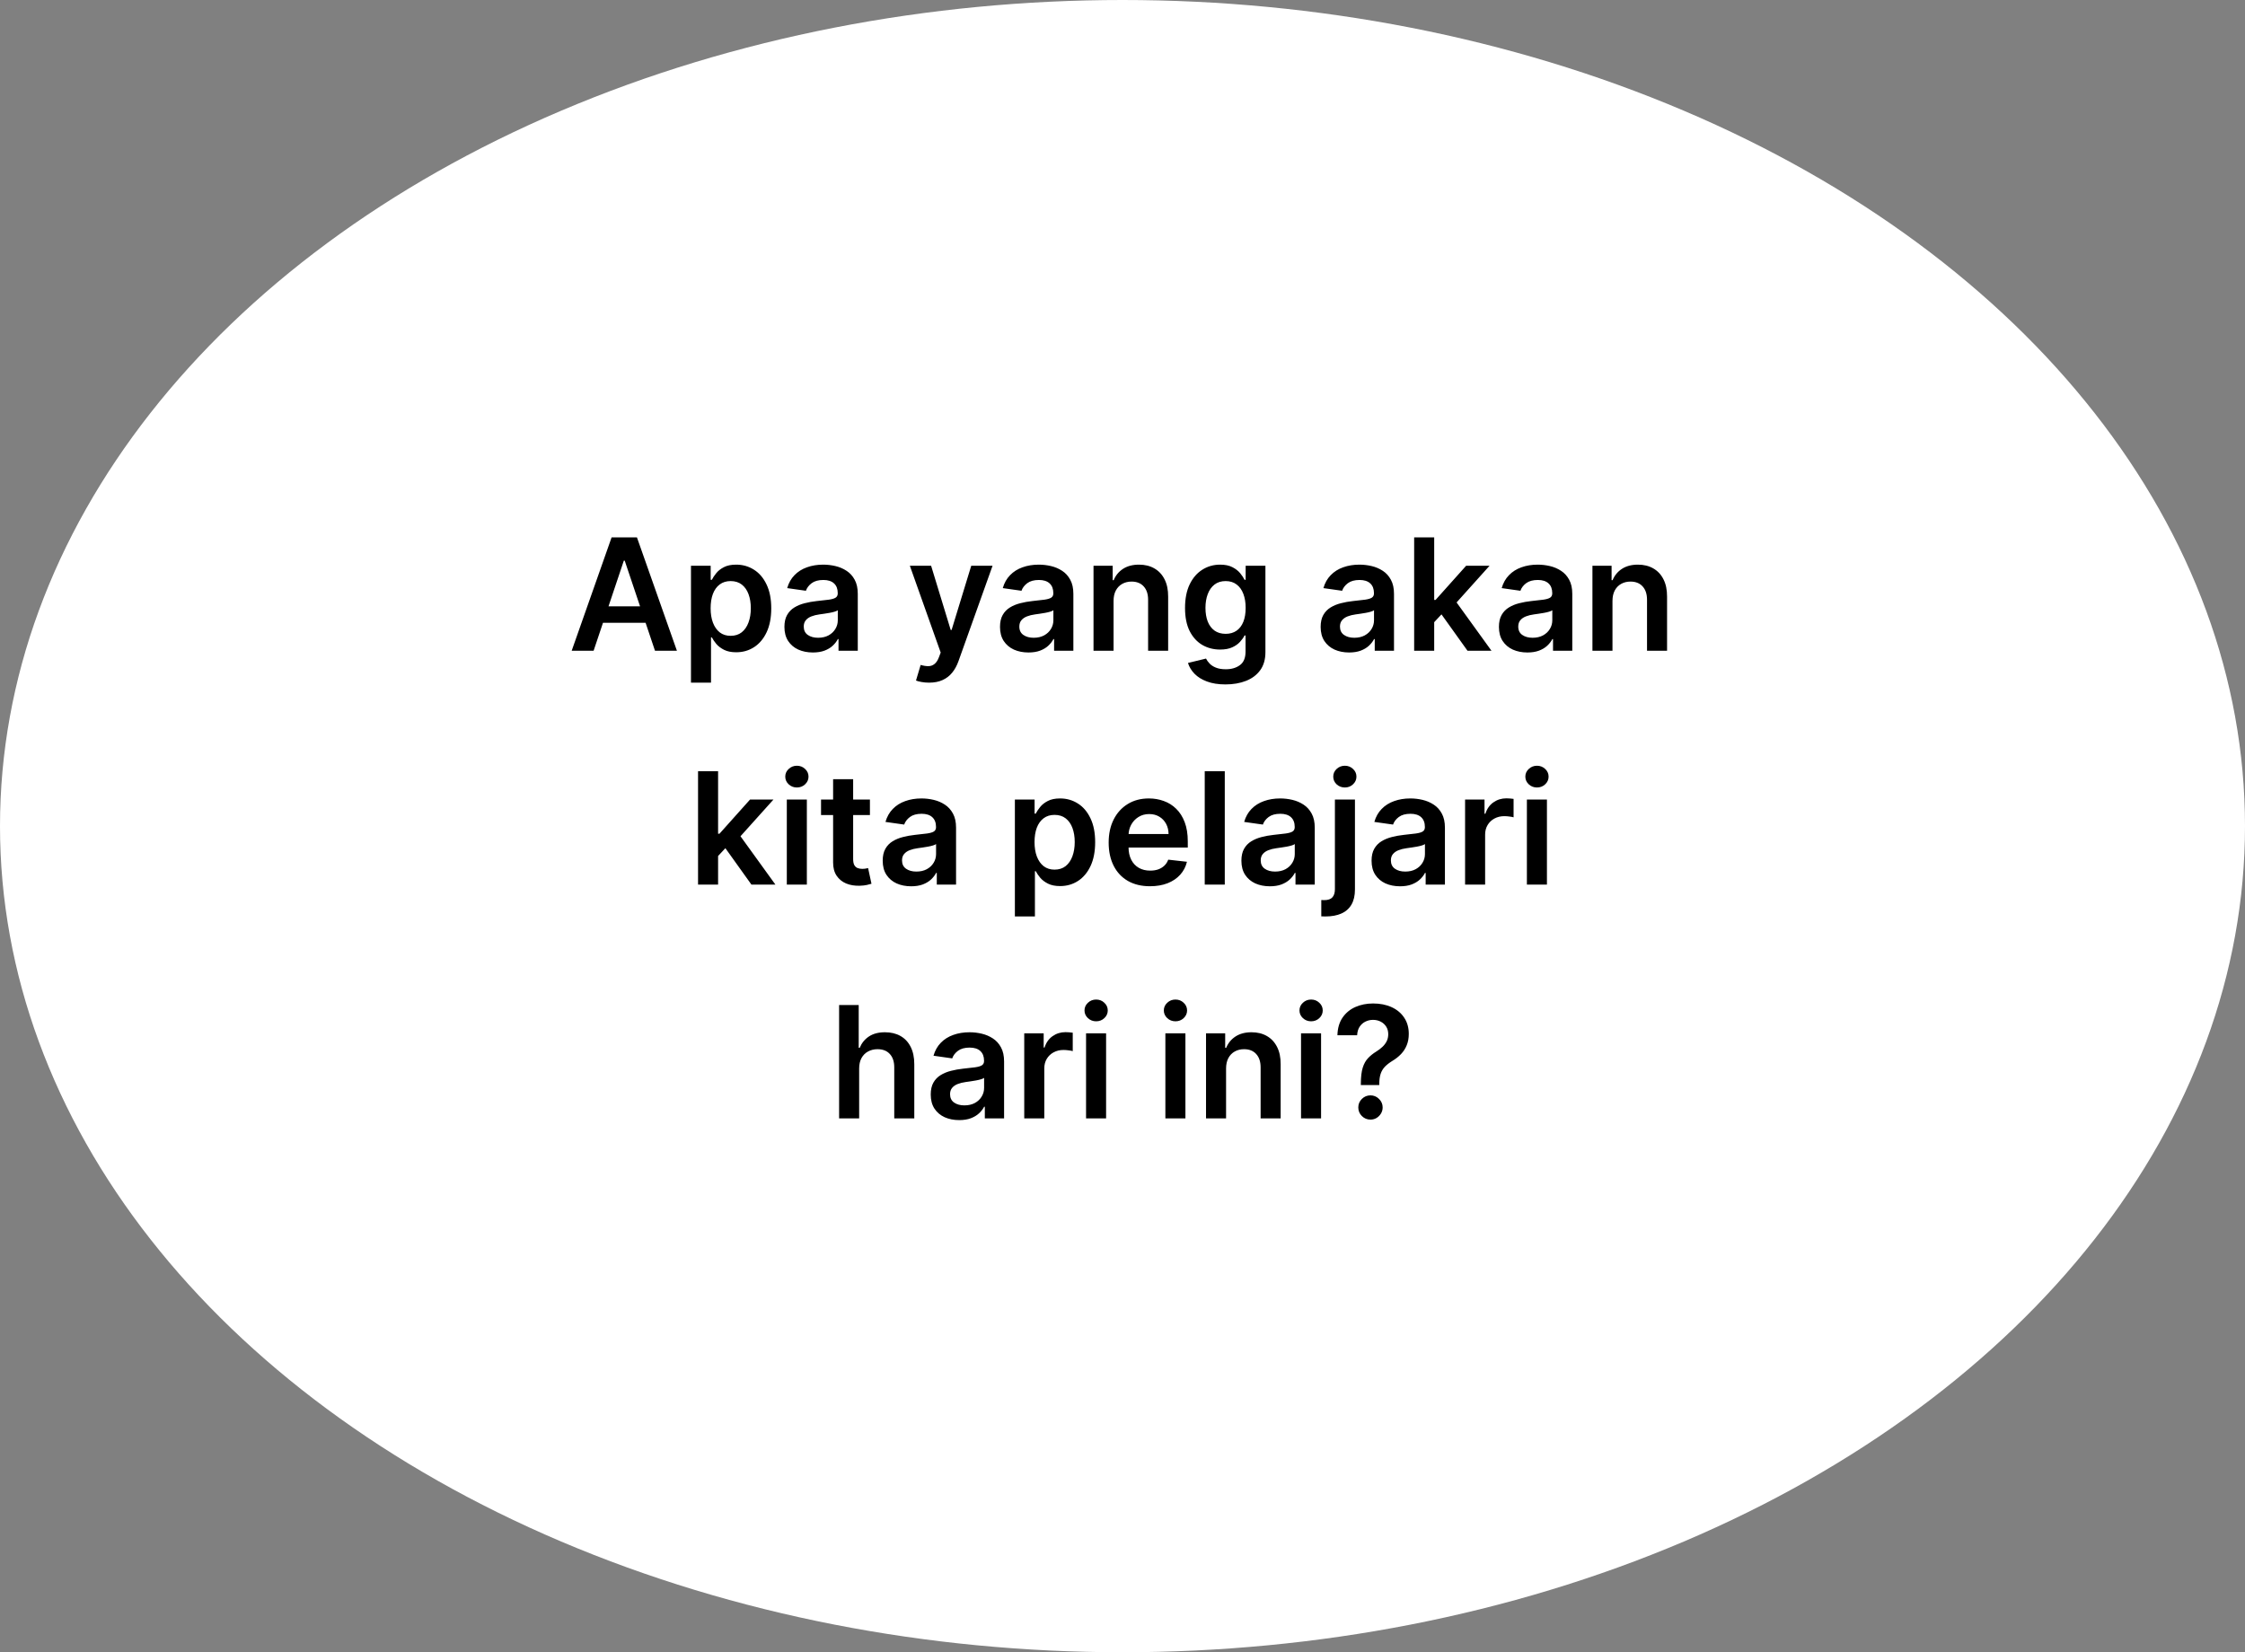 <svg width="576" height="424" viewBox="0 0 576 424" fill="none" xmlns="http://www.w3.org/2000/svg">
<rect x="0" y="0" width="576" height="424" fill="#808080" stroke="none"/>
<ellipse cx="288" cy="212" rx="288" ry="212" fill="white"/>
<path d="M152.3 167H146.675L156.917 137.909H163.423L173.678 167H168.053L160.283 143.875H160.056L152.3 167ZM152.485 155.594H167.826V159.827H152.485V155.594ZM177.283 175.182V145.182H182.339V148.79H182.638C182.903 148.259 183.277 147.696 183.76 147.099C184.243 146.493 184.896 145.977 185.72 145.551C186.544 145.116 187.595 144.898 188.874 144.898C190.559 144.898 192.079 145.329 193.433 146.19C194.797 147.043 195.876 148.307 196.672 149.983C197.477 151.65 197.879 153.695 197.879 156.119C197.879 158.515 197.486 160.551 196.7 162.227C195.914 163.903 194.844 165.182 193.49 166.062C192.136 166.943 190.602 167.384 188.888 167.384C187.638 167.384 186.601 167.175 185.777 166.759C184.953 166.342 184.29 165.84 183.788 165.253C183.296 164.656 182.912 164.093 182.638 163.562H182.425V175.182H177.283ZM182.325 156.091C182.325 157.502 182.524 158.738 182.922 159.798C183.329 160.859 183.911 161.687 184.669 162.284C185.436 162.871 186.364 163.165 187.453 163.165C188.589 163.165 189.541 162.862 190.308 162.256C191.075 161.64 191.653 160.802 192.041 159.741C192.439 158.671 192.638 157.455 192.638 156.091C192.638 154.737 192.444 153.534 192.055 152.483C191.667 151.432 191.089 150.608 190.322 150.011C189.555 149.415 188.599 149.116 187.453 149.116C186.355 149.116 185.422 149.405 184.655 149.983C183.888 150.561 183.305 151.37 182.908 152.412C182.519 153.454 182.325 154.68 182.325 156.091ZM208.561 167.44C207.179 167.44 205.933 167.194 204.825 166.702C203.727 166.2 202.856 165.461 202.212 164.486C201.577 163.51 201.26 162.308 201.26 160.878C201.26 159.647 201.487 158.629 201.942 157.824C202.396 157.019 203.017 156.375 203.803 155.892C204.589 155.409 205.474 155.045 206.459 154.798C207.453 154.543 208.481 154.358 209.541 154.244C210.82 154.112 211.857 153.993 212.652 153.889C213.447 153.776 214.025 153.605 214.385 153.378C214.754 153.141 214.939 152.777 214.939 152.284V152.199C214.939 151.129 214.622 150.3 213.987 149.713C213.353 149.126 212.439 148.832 211.246 148.832C209.986 148.832 208.987 149.107 208.249 149.656C207.519 150.205 207.027 150.854 206.771 151.602L201.97 150.92C202.349 149.595 202.974 148.487 203.845 147.597C204.716 146.697 205.782 146.025 207.041 145.58C208.301 145.125 209.693 144.898 211.217 144.898C212.268 144.898 213.315 145.021 214.357 145.267C215.398 145.513 216.35 145.92 217.212 146.489C218.073 147.047 218.765 147.81 219.286 148.776C219.816 149.741 220.081 150.949 220.081 152.398V167H215.138V164.003H214.967C214.655 164.609 214.214 165.177 213.646 165.707C213.088 166.228 212.382 166.65 211.53 166.972C210.687 167.284 209.697 167.44 208.561 167.44ZM209.896 163.662C210.929 163.662 211.823 163.458 212.581 163.051C213.339 162.634 213.921 162.085 214.328 161.403C214.745 160.722 214.953 159.978 214.953 159.173V156.602C214.792 156.735 214.518 156.858 214.129 156.972C213.75 157.085 213.324 157.185 212.851 157.27C212.377 157.355 211.909 157.431 211.445 157.497C210.981 157.563 210.578 157.62 210.237 157.668C209.47 157.772 208.784 157.942 208.178 158.179C207.571 158.416 207.093 158.747 206.743 159.173C206.393 159.59 206.217 160.13 206.217 160.793C206.217 161.74 206.563 162.455 207.254 162.938C207.946 163.42 208.826 163.662 209.896 163.662ZM238.369 175.182C237.669 175.182 237.02 175.125 236.423 175.011C235.836 174.907 235.367 174.784 235.017 174.642L236.21 170.636C236.958 170.854 237.626 170.958 238.213 170.949C238.8 170.939 239.316 170.755 239.761 170.395C240.216 170.045 240.599 169.457 240.912 168.634L241.352 167.455L233.44 145.182H238.895L243.923 161.659H244.151L249.193 145.182H254.662L245.926 169.642C245.519 170.797 244.979 171.787 244.307 172.611C243.634 173.444 242.811 174.079 241.835 174.514C240.869 174.959 239.714 175.182 238.369 175.182ZM263.874 167.44C262.491 167.44 261.246 167.194 260.138 166.702C259.039 166.2 258.168 165.461 257.524 164.486C256.89 163.51 256.572 162.308 256.572 160.878C256.572 159.647 256.8 158.629 257.254 157.824C257.709 157.019 258.329 156.375 259.115 155.892C259.901 155.409 260.786 155.045 261.771 154.798C262.766 154.543 263.793 154.358 264.854 154.244C266.132 154.112 267.169 153.993 267.964 153.889C268.76 153.776 269.338 153.605 269.697 153.378C270.067 153.141 270.251 152.777 270.251 152.284V152.199C270.251 151.129 269.934 150.3 269.3 149.713C268.665 149.126 267.751 148.832 266.558 148.832C265.299 148.832 264.3 149.107 263.561 149.656C262.832 150.205 262.339 150.854 262.084 151.602L257.283 150.92C257.661 149.595 258.286 148.487 259.158 147.597C260.029 146.697 261.094 146.025 262.354 145.58C263.613 145.125 265.005 144.898 266.53 144.898C267.581 144.898 268.627 145.021 269.669 145.267C270.711 145.513 271.662 145.92 272.524 146.489C273.386 147.047 274.077 147.81 274.598 148.776C275.128 149.741 275.393 150.949 275.393 152.398V167H270.45V164.003H270.28C269.967 164.609 269.527 165.177 268.959 165.707C268.4 166.228 267.695 166.65 266.842 166.972C266 167.284 265.01 167.44 263.874 167.44ZM265.209 163.662C266.241 163.662 267.136 163.458 267.893 163.051C268.651 162.634 269.233 162.085 269.641 161.403C270.057 160.722 270.266 159.978 270.266 159.173V156.602C270.105 156.735 269.83 156.858 269.442 156.972C269.063 157.085 268.637 157.185 268.163 157.27C267.69 157.355 267.221 157.431 266.757 157.497C266.293 157.563 265.891 157.62 265.55 157.668C264.783 157.772 264.096 157.942 263.49 158.179C262.884 158.416 262.406 158.747 262.055 159.173C261.705 159.59 261.53 160.13 261.53 160.793C261.53 161.74 261.875 162.455 262.567 162.938C263.258 163.42 264.139 163.662 265.209 163.662ZM285.706 154.216V167H280.564V145.182H285.479V148.889H285.734C286.236 147.668 287.036 146.697 288.135 145.977C289.243 145.258 290.611 144.898 292.24 144.898C293.746 144.898 295.057 145.22 296.175 145.864C297.302 146.508 298.173 147.44 298.788 148.662C299.413 149.884 299.721 151.366 299.712 153.108V167H294.57V153.903C294.57 152.445 294.191 151.304 293.433 150.48C292.685 149.656 291.648 149.244 290.322 149.244C289.423 149.244 288.623 149.443 287.922 149.841C287.231 150.229 286.686 150.793 286.288 151.531C285.9 152.27 285.706 153.165 285.706 154.216ZM314.428 175.636C312.581 175.636 310.995 175.385 309.669 174.884C308.343 174.391 307.278 173.728 306.473 172.895C305.668 172.062 305.109 171.138 304.797 170.125L309.428 169.003C309.636 169.429 309.939 169.85 310.337 170.267C310.734 170.693 311.269 171.044 311.942 171.318C312.624 171.602 313.481 171.744 314.513 171.744C315.971 171.744 317.179 171.389 318.135 170.679C319.091 169.978 319.57 168.823 319.57 167.213V163.08H319.314C319.049 163.61 318.661 164.154 318.149 164.713C317.647 165.272 316.98 165.741 316.146 166.119C315.322 166.498 314.286 166.688 313.036 166.688C311.359 166.688 309.839 166.295 308.476 165.509C307.122 164.713 306.042 163.529 305.237 161.957C304.442 160.376 304.044 158.397 304.044 156.02C304.044 153.624 304.442 151.602 305.237 149.955C306.042 148.297 307.126 147.043 308.49 146.19C309.854 145.329 311.374 144.898 313.05 144.898C314.328 144.898 315.379 145.116 316.203 145.551C317.036 145.977 317.699 146.493 318.192 147.099C318.684 147.696 319.058 148.259 319.314 148.79H319.598V145.182H324.669V167.355C324.669 169.221 324.224 170.764 323.334 171.986C322.444 173.207 321.227 174.121 319.683 174.727C318.14 175.333 316.388 175.636 314.428 175.636ZM314.47 162.653C315.559 162.653 316.487 162.388 317.254 161.858C318.021 161.328 318.604 160.565 319.001 159.571C319.399 158.577 319.598 157.384 319.598 155.991C319.598 154.618 319.399 153.416 319.001 152.384C318.613 151.351 318.036 150.551 317.268 149.983C316.511 149.405 315.578 149.116 314.47 149.116C313.324 149.116 312.368 149.415 311.601 150.011C310.834 150.608 310.256 151.427 309.868 152.469C309.48 153.501 309.286 154.675 309.286 155.991C309.286 157.327 309.48 158.496 309.868 159.5C310.266 160.494 310.848 161.271 311.615 161.83C312.392 162.379 313.343 162.653 314.47 162.653ZM346.139 167.44C344.757 167.44 343.511 167.194 342.403 166.702C341.305 166.2 340.434 165.461 339.79 164.486C339.155 163.51 338.838 162.308 338.838 160.878C338.838 159.647 339.065 158.629 339.52 157.824C339.974 157.019 340.595 156.375 341.381 155.892C342.167 155.409 343.052 155.045 344.037 154.798C345.031 154.543 346.059 154.358 347.119 154.244C348.398 154.112 349.435 153.993 350.23 153.889C351.026 153.776 351.603 153.605 351.963 153.378C352.332 153.141 352.517 152.777 352.517 152.284V152.199C352.517 151.129 352.2 150.3 351.565 149.713C350.931 149.126 350.017 148.832 348.824 148.832C347.564 148.832 346.565 149.107 345.827 149.656C345.098 150.205 344.605 150.854 344.349 151.602L339.548 150.92C339.927 149.595 340.552 148.487 341.423 147.597C342.295 146.697 343.36 146.025 344.619 145.58C345.879 145.125 347.271 144.898 348.795 144.898C349.847 144.898 350.893 145.021 351.935 145.267C352.976 145.513 353.928 145.92 354.79 146.489C355.652 147.047 356.343 147.81 356.864 148.776C357.394 149.741 357.659 150.949 357.659 152.398V167H352.716V164.003H352.545C352.233 164.609 351.793 165.177 351.224 165.707C350.666 166.228 349.96 166.65 349.108 166.972C348.265 167.284 347.276 167.44 346.139 167.44ZM347.474 163.662C348.507 163.662 349.402 163.458 350.159 163.051C350.917 162.634 351.499 162.085 351.906 161.403C352.323 160.722 352.531 159.978 352.531 159.173V156.602C352.37 156.735 352.096 156.858 351.707 156.972C351.329 157.085 350.902 157.185 350.429 157.27C349.955 157.355 349.487 157.431 349.023 157.497C348.559 157.563 348.156 157.62 347.815 157.668C347.048 157.772 346.362 157.942 345.756 158.179C345.15 158.416 344.671 158.747 344.321 159.173C343.971 159.59 343.795 160.13 343.795 160.793C343.795 161.74 344.141 162.455 344.832 162.938C345.524 163.42 346.404 163.662 347.474 163.662ZM367.517 160.153L367.503 153.946H368.327L376.168 145.182H382.176L372.531 155.92H371.466L367.517 160.153ZM362.83 167V137.909H367.972V167H362.83ZM376.523 167L369.42 157.071L372.886 153.449L382.673 167H376.523ZM391.881 167.44C390.499 167.44 389.254 167.194 388.146 166.702C387.047 166.2 386.176 165.461 385.532 164.486C384.897 163.51 384.58 162.308 384.58 160.878C384.58 159.647 384.808 158.629 385.262 157.824C385.717 157.019 386.337 156.375 387.123 155.892C387.909 155.409 388.794 155.045 389.779 154.798C390.773 154.543 391.801 154.358 392.862 154.244C394.14 154.112 395.177 153.993 395.972 153.889C396.768 153.776 397.345 153.605 397.705 153.378C398.075 153.141 398.259 152.777 398.259 152.284V152.199C398.259 151.129 397.942 150.3 397.308 149.713C396.673 149.126 395.759 148.832 394.566 148.832C393.307 148.832 392.308 149.107 391.569 149.656C390.84 150.205 390.347 150.854 390.092 151.602L385.29 150.92C385.669 149.595 386.294 148.487 387.165 147.597C388.037 146.697 389.102 146.025 390.362 145.58C391.621 145.125 393.013 144.898 394.538 144.898C395.589 144.898 396.635 145.021 397.677 145.267C398.719 145.513 399.67 145.92 400.532 146.489C401.394 147.047 402.085 147.81 402.606 148.776C403.136 149.741 403.401 150.949 403.401 152.398V167H398.458V164.003H398.288C397.975 164.609 397.535 165.177 396.967 165.707C396.408 166.228 395.702 166.65 394.85 166.972C394.007 167.284 393.018 167.44 391.881 167.44ZM393.217 163.662C394.249 163.662 395.144 163.458 395.901 163.051C396.659 162.634 397.241 162.085 397.648 161.403C398.065 160.722 398.273 159.978 398.273 159.173V156.602C398.112 156.735 397.838 156.858 397.45 156.972C397.071 157.085 396.645 157.185 396.171 157.27C395.698 157.355 395.229 157.431 394.765 157.497C394.301 157.563 393.898 157.62 393.558 157.668C392.79 157.772 392.104 157.942 391.498 158.179C390.892 158.416 390.414 158.747 390.063 159.173C389.713 159.59 389.538 160.13 389.538 160.793C389.538 161.74 389.883 162.455 390.575 162.938C391.266 163.42 392.147 163.662 393.217 163.662ZM413.714 154.216V167H408.572V145.182H413.487V148.889H413.742C414.244 147.668 415.044 146.697 416.143 145.977C417.251 145.258 418.619 144.898 420.248 144.898C421.754 144.898 423.065 145.22 424.183 145.864C425.309 146.508 426.181 147.44 426.796 148.662C427.421 149.884 427.729 151.366 427.719 153.108V167H422.577V153.903C422.577 152.445 422.199 151.304 421.441 150.48C420.693 149.656 419.656 149.244 418.33 149.244C417.431 149.244 416.63 149.443 415.93 149.841C415.238 150.229 414.694 150.793 414.296 151.531C413.908 152.27 413.714 153.165 413.714 154.216ZM183.787 220.153L183.772 213.946H184.596L192.437 205.182H198.446L188.801 215.92H187.735L183.787 220.153ZM179.099 227V197.909H184.241V227H179.099ZM192.792 227L185.69 217.071L189.156 213.449L198.943 227H192.792ZM201.873 227V205.182H207.015V227H201.873ZM204.458 202.085C203.643 202.085 202.943 201.815 202.355 201.276C201.768 200.726 201.475 200.068 201.475 199.301C201.475 198.525 201.768 197.866 202.355 197.327C202.943 196.777 203.643 196.503 204.458 196.503C205.282 196.503 205.982 196.777 206.56 197.327C207.147 197.866 207.441 198.525 207.441 199.301C207.441 200.068 207.147 200.726 206.56 201.276C205.982 201.815 205.282 202.085 204.458 202.085ZM223.197 205.182V209.159H210.654V205.182H223.197ZM213.751 199.955H218.893V220.438C218.893 221.129 218.997 221.659 219.206 222.028C219.423 222.388 219.708 222.634 220.058 222.767C220.408 222.9 220.797 222.966 221.223 222.966C221.545 222.966 221.838 222.942 222.103 222.895C222.378 222.848 222.586 222.805 222.728 222.767L223.595 226.787C223.32 226.882 222.927 226.986 222.416 227.099C221.914 227.213 221.298 227.279 220.569 227.298C219.281 227.336 218.121 227.142 217.089 226.716C216.057 226.28 215.238 225.608 214.632 224.699C214.035 223.79 213.742 222.653 213.751 221.29V199.955ZM233.776 227.44C232.393 227.44 231.148 227.194 230.04 226.702C228.942 226.2 228.07 225.461 227.426 224.486C226.792 223.51 226.475 222.308 226.475 220.878C226.475 219.647 226.702 218.629 227.157 217.824C227.611 217.019 228.231 216.375 229.017 215.892C229.803 215.409 230.689 215.045 231.674 214.798C232.668 214.543 233.695 214.358 234.756 214.244C236.034 214.112 237.071 213.993 237.867 213.889C238.662 213.776 239.24 213.605 239.6 213.378C239.969 213.141 240.154 212.777 240.154 212.284V212.199C240.154 211.129 239.837 210.3 239.202 209.713C238.568 209.126 237.654 208.832 236.461 208.832C235.201 208.832 234.202 209.107 233.463 209.656C232.734 210.205 232.242 210.854 231.986 211.602L227.185 210.92C227.564 209.595 228.189 208.487 229.06 207.597C229.931 206.697 230.997 206.025 232.256 205.58C233.516 205.125 234.908 204.898 236.432 204.898C237.483 204.898 238.53 205.021 239.571 205.267C240.613 205.513 241.565 205.92 242.426 206.489C243.288 207.047 243.98 207.81 244.5 208.776C245.031 209.741 245.296 210.949 245.296 212.398V227H240.353V224.003H240.182C239.87 224.609 239.429 225.177 238.861 225.707C238.302 226.228 237.597 226.65 236.745 226.972C235.902 227.284 234.912 227.44 233.776 227.44ZM235.111 223.662C236.143 223.662 237.038 223.458 237.796 223.051C238.553 222.634 239.136 222.085 239.543 221.403C239.96 220.722 240.168 219.978 240.168 219.173V216.602C240.007 216.735 239.732 216.858 239.344 216.972C238.965 217.085 238.539 217.185 238.066 217.27C237.592 217.355 237.123 217.431 236.659 217.497C236.195 217.563 235.793 217.62 235.452 217.668C234.685 217.772 233.998 217.942 233.392 218.179C232.786 218.416 232.308 218.747 231.958 219.173C231.607 219.59 231.432 220.13 231.432 220.793C231.432 221.74 231.778 222.455 232.469 222.938C233.16 223.42 234.041 223.662 235.111 223.662ZM260.388 235.182V205.182H265.445V208.79H265.743C266.008 208.259 266.382 207.696 266.865 207.099C267.348 206.493 268.002 205.977 268.826 205.551C269.65 205.116 270.701 204.898 271.979 204.898C273.665 204.898 275.185 205.329 276.539 206.19C277.902 207.043 278.982 208.307 279.777 209.983C280.582 211.65 280.985 213.695 280.985 216.119C280.985 218.515 280.592 220.551 279.806 222.227C279.02 223.903 277.95 225.182 276.596 226.062C275.241 226.943 273.707 227.384 271.993 227.384C270.743 227.384 269.706 227.175 268.882 226.759C268.059 226.342 267.396 225.84 266.894 225.253C266.401 224.656 266.018 224.093 265.743 223.562H265.53V235.182H260.388ZM265.431 216.091C265.431 217.502 265.63 218.738 266.027 219.798C266.435 220.859 267.017 221.687 267.775 222.284C268.542 222.871 269.47 223.165 270.559 223.165C271.695 223.165 272.647 222.862 273.414 222.256C274.181 221.64 274.758 220.802 275.147 219.741C275.544 218.671 275.743 217.455 275.743 216.091C275.743 214.737 275.549 213.534 275.161 212.483C274.773 211.432 274.195 210.608 273.428 210.011C272.661 209.415 271.704 209.116 270.559 209.116C269.46 209.116 268.527 209.405 267.76 209.983C266.993 210.561 266.411 211.37 266.013 212.412C265.625 213.454 265.431 214.68 265.431 216.091ZM295.047 227.426C292.86 227.426 290.971 226.972 289.38 226.062C287.798 225.144 286.581 223.847 285.729 222.17C284.877 220.485 284.451 218.501 284.451 216.219C284.451 213.974 284.877 212.005 285.729 210.31C286.591 208.605 287.793 207.279 289.337 206.332C290.881 205.376 292.694 204.898 294.777 204.898C296.122 204.898 297.391 205.116 298.584 205.551C299.787 205.977 300.847 206.64 301.766 207.54C302.694 208.439 303.423 209.585 303.953 210.977C304.484 212.36 304.749 214.008 304.749 215.92V217.497H286.865V214.031H299.82C299.81 213.046 299.597 212.17 299.181 211.403C298.764 210.627 298.182 210.016 297.434 209.571C296.695 209.126 295.833 208.903 294.848 208.903C293.797 208.903 292.874 209.159 292.078 209.67C291.283 210.172 290.663 210.835 290.218 211.659C289.782 212.473 289.56 213.368 289.55 214.344V217.369C289.55 218.638 289.782 219.727 290.246 220.636C290.71 221.536 291.359 222.227 292.192 222.71C293.025 223.184 294.001 223.42 295.118 223.42C295.866 223.42 296.543 223.316 297.15 223.108C297.756 222.89 298.281 222.573 298.726 222.156C299.171 221.74 299.507 221.223 299.735 220.608L304.536 221.148C304.233 222.417 303.655 223.525 302.803 224.472C301.96 225.409 300.881 226.138 299.564 226.659C298.248 227.17 296.742 227.426 295.047 227.426ZM314.241 197.909V227H309.099V197.909H314.241ZM325.807 227.44C324.425 227.44 323.179 227.194 322.071 226.702C320.973 226.2 320.102 225.461 319.458 224.486C318.823 223.51 318.506 222.308 318.506 220.878C318.506 219.647 318.733 218.629 319.188 217.824C319.642 217.019 320.263 216.375 321.049 215.892C321.835 215.409 322.72 215.045 323.705 214.798C324.699 214.543 325.727 214.358 326.787 214.244C328.066 214.112 329.103 213.993 329.898 213.889C330.694 213.776 331.271 213.605 331.631 213.378C332 213.141 332.185 212.777 332.185 212.284V212.199C332.185 211.129 331.868 210.3 331.233 209.713C330.599 209.126 329.685 208.832 328.492 208.832C327.232 208.832 326.233 209.107 325.495 209.656C324.766 210.205 324.273 210.854 324.017 211.602L319.216 210.92C319.595 209.595 320.22 208.487 321.091 207.597C321.962 206.697 323.028 206.025 324.287 205.58C325.547 205.125 326.939 204.898 328.463 204.898C329.515 204.898 330.561 205.021 331.603 205.267C332.644 205.513 333.596 205.92 334.458 206.489C335.319 207.047 336.011 207.81 336.532 208.776C337.062 209.741 337.327 210.949 337.327 212.398V227H332.384V224.003H332.213C331.901 224.609 331.461 225.177 330.892 225.707C330.334 226.228 329.628 226.65 328.776 226.972C327.933 227.284 326.944 227.44 325.807 227.44ZM327.142 223.662C328.175 223.662 329.069 223.458 329.827 223.051C330.585 222.634 331.167 222.085 331.574 221.403C331.991 220.722 332.199 219.978 332.199 219.173V216.602C332.038 216.735 331.764 216.858 331.375 216.972C330.997 217.085 330.57 217.185 330.097 217.27C329.623 217.355 329.155 217.431 328.691 217.497C328.227 217.563 327.824 217.62 327.483 217.668C326.716 217.772 326.03 217.942 325.424 218.179C324.818 218.416 324.339 218.747 323.989 219.173C323.639 219.59 323.463 220.13 323.463 220.793C323.463 221.74 323.809 222.455 324.5 222.938C325.192 223.42 326.072 223.662 327.142 223.662ZM342.498 205.182H347.64V228.25C347.64 229.822 347.341 231.119 346.745 232.142C346.148 233.165 345.286 233.927 344.159 234.429C343.033 234.931 341.664 235.182 340.054 235.182C339.865 235.182 339.69 235.177 339.529 235.168C339.368 235.168 339.193 235.163 339.003 235.153V230.963C339.145 230.973 339.273 230.977 339.387 230.977C339.5 230.987 339.619 230.991 339.742 230.991C340.727 230.991 341.432 230.75 341.858 230.267C342.284 229.794 342.498 229.098 342.498 228.179V205.182ZM345.054 202.085C344.23 202.085 343.525 201.815 342.938 201.276C342.36 200.726 342.071 200.068 342.071 199.301C342.071 198.525 342.36 197.866 342.938 197.327C343.525 196.777 344.23 196.503 345.054 196.503C345.869 196.503 346.565 196.777 347.142 197.327C347.73 197.866 348.023 198.525 348.023 199.301C348.023 200.068 347.73 200.726 347.142 201.276C346.565 201.815 345.869 202.085 345.054 202.085ZM359.206 227.44C357.823 227.44 356.578 227.194 355.47 226.702C354.371 226.2 353.5 225.461 352.856 224.486C352.222 223.51 351.904 222.308 351.904 220.878C351.904 219.647 352.132 218.629 352.586 217.824C353.041 217.019 353.661 216.375 354.447 215.892C355.233 215.409 356.118 215.045 357.103 214.798C358.098 214.543 359.125 214.358 360.186 214.244C361.464 214.112 362.501 213.993 363.297 213.889C364.092 213.776 364.67 213.605 365.029 213.378C365.399 213.141 365.583 212.777 365.583 212.284V212.199C365.583 211.129 365.266 210.3 364.632 209.713C363.997 209.126 363.083 208.832 361.89 208.832C360.631 208.832 359.632 209.107 358.893 209.656C358.164 210.205 357.672 210.854 357.416 211.602L352.615 210.92C352.993 209.595 353.618 208.487 354.49 207.597C355.361 206.697 356.426 206.025 357.686 205.58C358.945 205.125 360.337 204.898 361.862 204.898C362.913 204.898 363.959 205.021 365.001 205.267C366.043 205.513 366.994 205.92 367.856 206.489C368.718 207.047 369.409 207.81 369.93 208.776C370.46 209.741 370.725 210.949 370.725 212.398V227H365.782V224.003H365.612C365.299 224.609 364.859 225.177 364.291 225.707C363.732 226.228 363.027 226.65 362.174 226.972C361.332 227.284 360.342 227.44 359.206 227.44ZM360.541 223.662C361.573 223.662 362.468 223.458 363.225 223.051C363.983 222.634 364.565 222.085 364.973 221.403C365.389 220.722 365.598 219.978 365.598 219.173V216.602C365.437 216.735 365.162 216.858 364.774 216.972C364.395 217.085 363.969 217.185 363.495 217.27C363.022 217.355 362.553 217.431 362.089 217.497C361.625 217.563 361.223 217.62 360.882 217.668C360.115 217.772 359.428 217.942 358.822 218.179C358.216 218.416 357.738 218.747 357.387 219.173C357.037 219.59 356.862 220.13 356.862 220.793C356.862 221.74 357.208 222.455 357.899 222.938C358.59 223.42 359.471 223.662 360.541 223.662ZM375.896 227V205.182H380.882V208.818H381.109C381.507 207.559 382.189 206.588 383.154 205.906C384.13 205.215 385.243 204.869 386.493 204.869C386.777 204.869 387.094 204.884 387.444 204.912C387.804 204.931 388.102 204.964 388.339 205.011V209.741C388.121 209.666 387.776 209.599 387.302 209.543C386.838 209.476 386.388 209.443 385.953 209.443C385.015 209.443 384.172 209.647 383.424 210.054C382.686 210.452 382.103 211.006 381.677 211.716C381.251 212.426 381.038 213.245 381.038 214.173V227H375.896ZM391.755 227V205.182H396.897V227H391.755ZM394.341 202.085C393.526 202.085 392.825 201.815 392.238 201.276C391.651 200.726 391.358 200.068 391.358 199.301C391.358 198.525 391.651 197.866 392.238 197.327C392.825 196.777 393.526 196.503 394.341 196.503C395.164 196.503 395.865 196.777 396.443 197.327C397.03 197.866 397.324 198.525 397.324 199.301C397.324 200.068 397.03 200.726 396.443 201.276C395.865 201.815 395.164 202.085 394.341 202.085ZM220.433 274.216V287H215.29V257.909H220.319V268.889H220.575C221.086 267.658 221.877 266.687 222.947 265.977C224.026 265.258 225.399 264.898 227.066 264.898C228.581 264.898 229.902 265.215 231.029 265.849C232.156 266.484 233.027 267.412 233.643 268.634C234.268 269.855 234.58 271.347 234.58 273.108V287H229.438V273.903C229.438 272.436 229.059 271.295 228.302 270.48C227.554 269.656 226.503 269.244 225.148 269.244C224.239 269.244 223.425 269.443 222.705 269.841C221.995 270.229 221.436 270.793 221.029 271.531C220.631 272.27 220.433 273.165 220.433 274.216ZM246.1 287.44C244.718 287.44 243.472 287.194 242.364 286.702C241.266 286.2 240.395 285.461 239.751 284.486C239.116 283.51 238.799 282.308 238.799 280.878C238.799 279.647 239.026 278.629 239.481 277.824C239.935 277.019 240.556 276.375 241.342 275.892C242.128 275.409 243.013 275.045 243.998 274.798C244.992 274.543 246.02 274.358 247.08 274.244C248.359 274.112 249.396 273.993 250.191 273.889C250.987 273.776 251.564 273.605 251.924 273.378C252.293 273.141 252.478 272.777 252.478 272.284V272.199C252.478 271.129 252.161 270.3 251.526 269.713C250.892 269.126 249.978 268.832 248.785 268.832C247.525 268.832 246.526 269.107 245.788 269.656C245.058 270.205 244.566 270.854 244.31 271.602L239.509 270.92C239.888 269.595 240.513 268.487 241.384 267.597C242.255 266.697 243.321 266.025 244.58 265.58C245.84 265.125 247.232 264.898 248.756 264.898C249.808 264.898 250.854 265.021 251.896 265.267C252.937 265.513 253.889 265.92 254.751 266.489C255.612 267.047 256.304 267.81 256.825 268.776C257.355 269.741 257.62 270.949 257.62 272.398V287H252.677V284.003H252.506C252.194 284.609 251.754 285.177 251.185 285.707C250.627 286.228 249.921 286.65 249.069 286.972C248.226 287.284 247.237 287.44 246.1 287.44ZM247.435 283.662C248.468 283.662 249.362 283.458 250.12 283.051C250.878 282.634 251.46 282.085 251.867 281.403C252.284 280.722 252.492 279.978 252.492 279.173V276.602C252.331 276.735 252.057 276.858 251.668 276.972C251.29 277.085 250.863 277.185 250.39 277.27C249.916 277.355 249.448 277.431 248.984 277.497C248.52 277.563 248.117 277.62 247.776 277.668C247.009 277.772 246.323 277.942 245.717 278.179C245.111 278.416 244.632 278.747 244.282 279.173C243.932 279.59 243.756 280.13 243.756 280.793C243.756 281.74 244.102 282.455 244.793 282.938C245.485 283.42 246.365 283.662 247.435 283.662ZM262.79 287V265.182H267.776V268.818H268.004C268.401 267.559 269.083 266.588 270.049 265.906C271.024 265.215 272.137 264.869 273.387 264.869C273.671 264.869 273.988 264.884 274.339 264.912C274.699 264.931 274.997 264.964 275.234 265.011V269.741C275.016 269.666 274.67 269.599 274.197 269.543C273.733 269.476 273.283 269.443 272.847 269.443C271.91 269.443 271.067 269.647 270.319 270.054C269.58 270.452 268.998 271.006 268.572 271.716C268.146 272.426 267.933 273.245 267.933 274.173V287H262.79ZM278.65 287V265.182H283.792V287H278.65ZM281.235 262.085C280.421 262.085 279.72 261.815 279.133 261.276C278.546 260.726 278.252 260.068 278.252 259.301C278.252 258.525 278.546 257.866 279.133 257.327C279.72 256.777 280.421 256.503 281.235 256.503C282.059 256.503 282.76 256.777 283.337 257.327C283.924 257.866 284.218 258.525 284.218 259.301C284.218 260.068 283.924 260.726 283.337 261.276C282.76 261.815 282.059 262.085 281.235 262.085ZM299.001 287V265.182H304.143V287H299.001ZM301.587 262.085C300.772 262.085 300.071 261.815 299.484 261.276C298.897 260.726 298.604 260.068 298.604 259.301C298.604 258.525 298.897 257.866 299.484 257.327C300.071 256.777 300.772 256.503 301.587 256.503C302.411 256.503 303.111 256.777 303.689 257.327C304.276 257.866 304.57 258.525 304.57 259.301C304.57 260.068 304.276 260.726 303.689 261.276C303.111 261.815 302.411 262.085 301.587 262.085ZM314.573 274.216V287H309.431V265.182H314.346V268.889H314.602C315.103 267.668 315.904 266.697 317.002 265.977C318.11 265.258 319.478 264.898 321.107 264.898C322.613 264.898 323.924 265.22 325.042 265.864C326.169 266.508 327.04 267.44 327.656 268.662C328.281 269.884 328.588 271.366 328.579 273.108V287H323.437V273.903C323.437 272.445 323.058 271.304 322.3 270.48C321.552 269.656 320.515 269.244 319.19 269.244C318.29 269.244 317.49 269.443 316.789 269.841C316.098 270.229 315.553 270.793 315.156 271.531C314.767 272.27 314.573 273.165 314.573 274.216ZM333.806 287V265.182H338.948V287H333.806ZM336.391 262.085C335.577 262.085 334.876 261.815 334.289 261.276C333.702 260.726 333.408 260.068 333.408 259.301C333.408 258.525 333.702 257.866 334.289 257.327C334.876 256.777 335.577 256.503 336.391 256.503C337.215 256.503 337.916 256.777 338.494 257.327C339.081 257.866 339.374 258.525 339.374 259.301C339.374 260.068 339.081 260.726 338.494 261.276C337.916 261.815 337.215 262.085 336.391 262.085ZM349.151 278.449V278.08C349.16 276.366 349.321 275.002 349.634 273.989C349.955 272.975 350.41 272.161 350.997 271.545C351.584 270.92 352.299 270.348 353.142 269.827C353.72 269.467 354.236 269.074 354.69 268.648C355.154 268.212 355.519 267.729 355.784 267.199C356.049 266.659 356.182 266.058 356.182 265.395C356.182 264.647 356.007 263.998 355.656 263.449C355.306 262.9 354.832 262.473 354.236 262.17C353.649 261.867 352.991 261.716 352.261 261.716C351.589 261.716 350.95 261.863 350.344 262.156C349.747 262.44 349.25 262.876 348.852 263.463C348.464 264.041 348.246 264.775 348.199 265.665H343.142C343.189 263.866 343.625 262.36 344.449 261.148C345.282 259.936 346.381 259.027 347.744 258.42C349.117 257.814 350.633 257.511 352.29 257.511C354.098 257.511 355.689 257.829 357.062 258.463C358.445 259.098 359.52 260.002 360.287 261.176C361.063 262.341 361.452 263.723 361.452 265.324C361.452 266.403 361.277 267.369 360.926 268.222C360.585 269.074 360.098 269.831 359.463 270.494C358.829 271.157 358.076 271.749 357.205 272.27C356.438 272.743 355.808 273.236 355.315 273.747C354.832 274.259 354.473 274.86 354.236 275.551C354.009 276.233 353.89 277.076 353.881 278.08V278.449H349.151ZM351.622 287.312C350.77 287.312 350.036 287.009 349.42 286.403C348.805 285.797 348.497 285.059 348.497 284.188C348.497 283.335 348.805 282.606 349.42 282C350.036 281.394 350.77 281.091 351.622 281.091C352.465 281.091 353.194 281.394 353.81 282C354.435 282.606 354.747 283.335 354.747 284.188C354.747 284.765 354.6 285.291 354.307 285.764C354.023 286.238 353.644 286.616 353.17 286.901C352.706 287.175 352.19 287.312 351.622 287.312Z" fill="black"/>
</svg>
